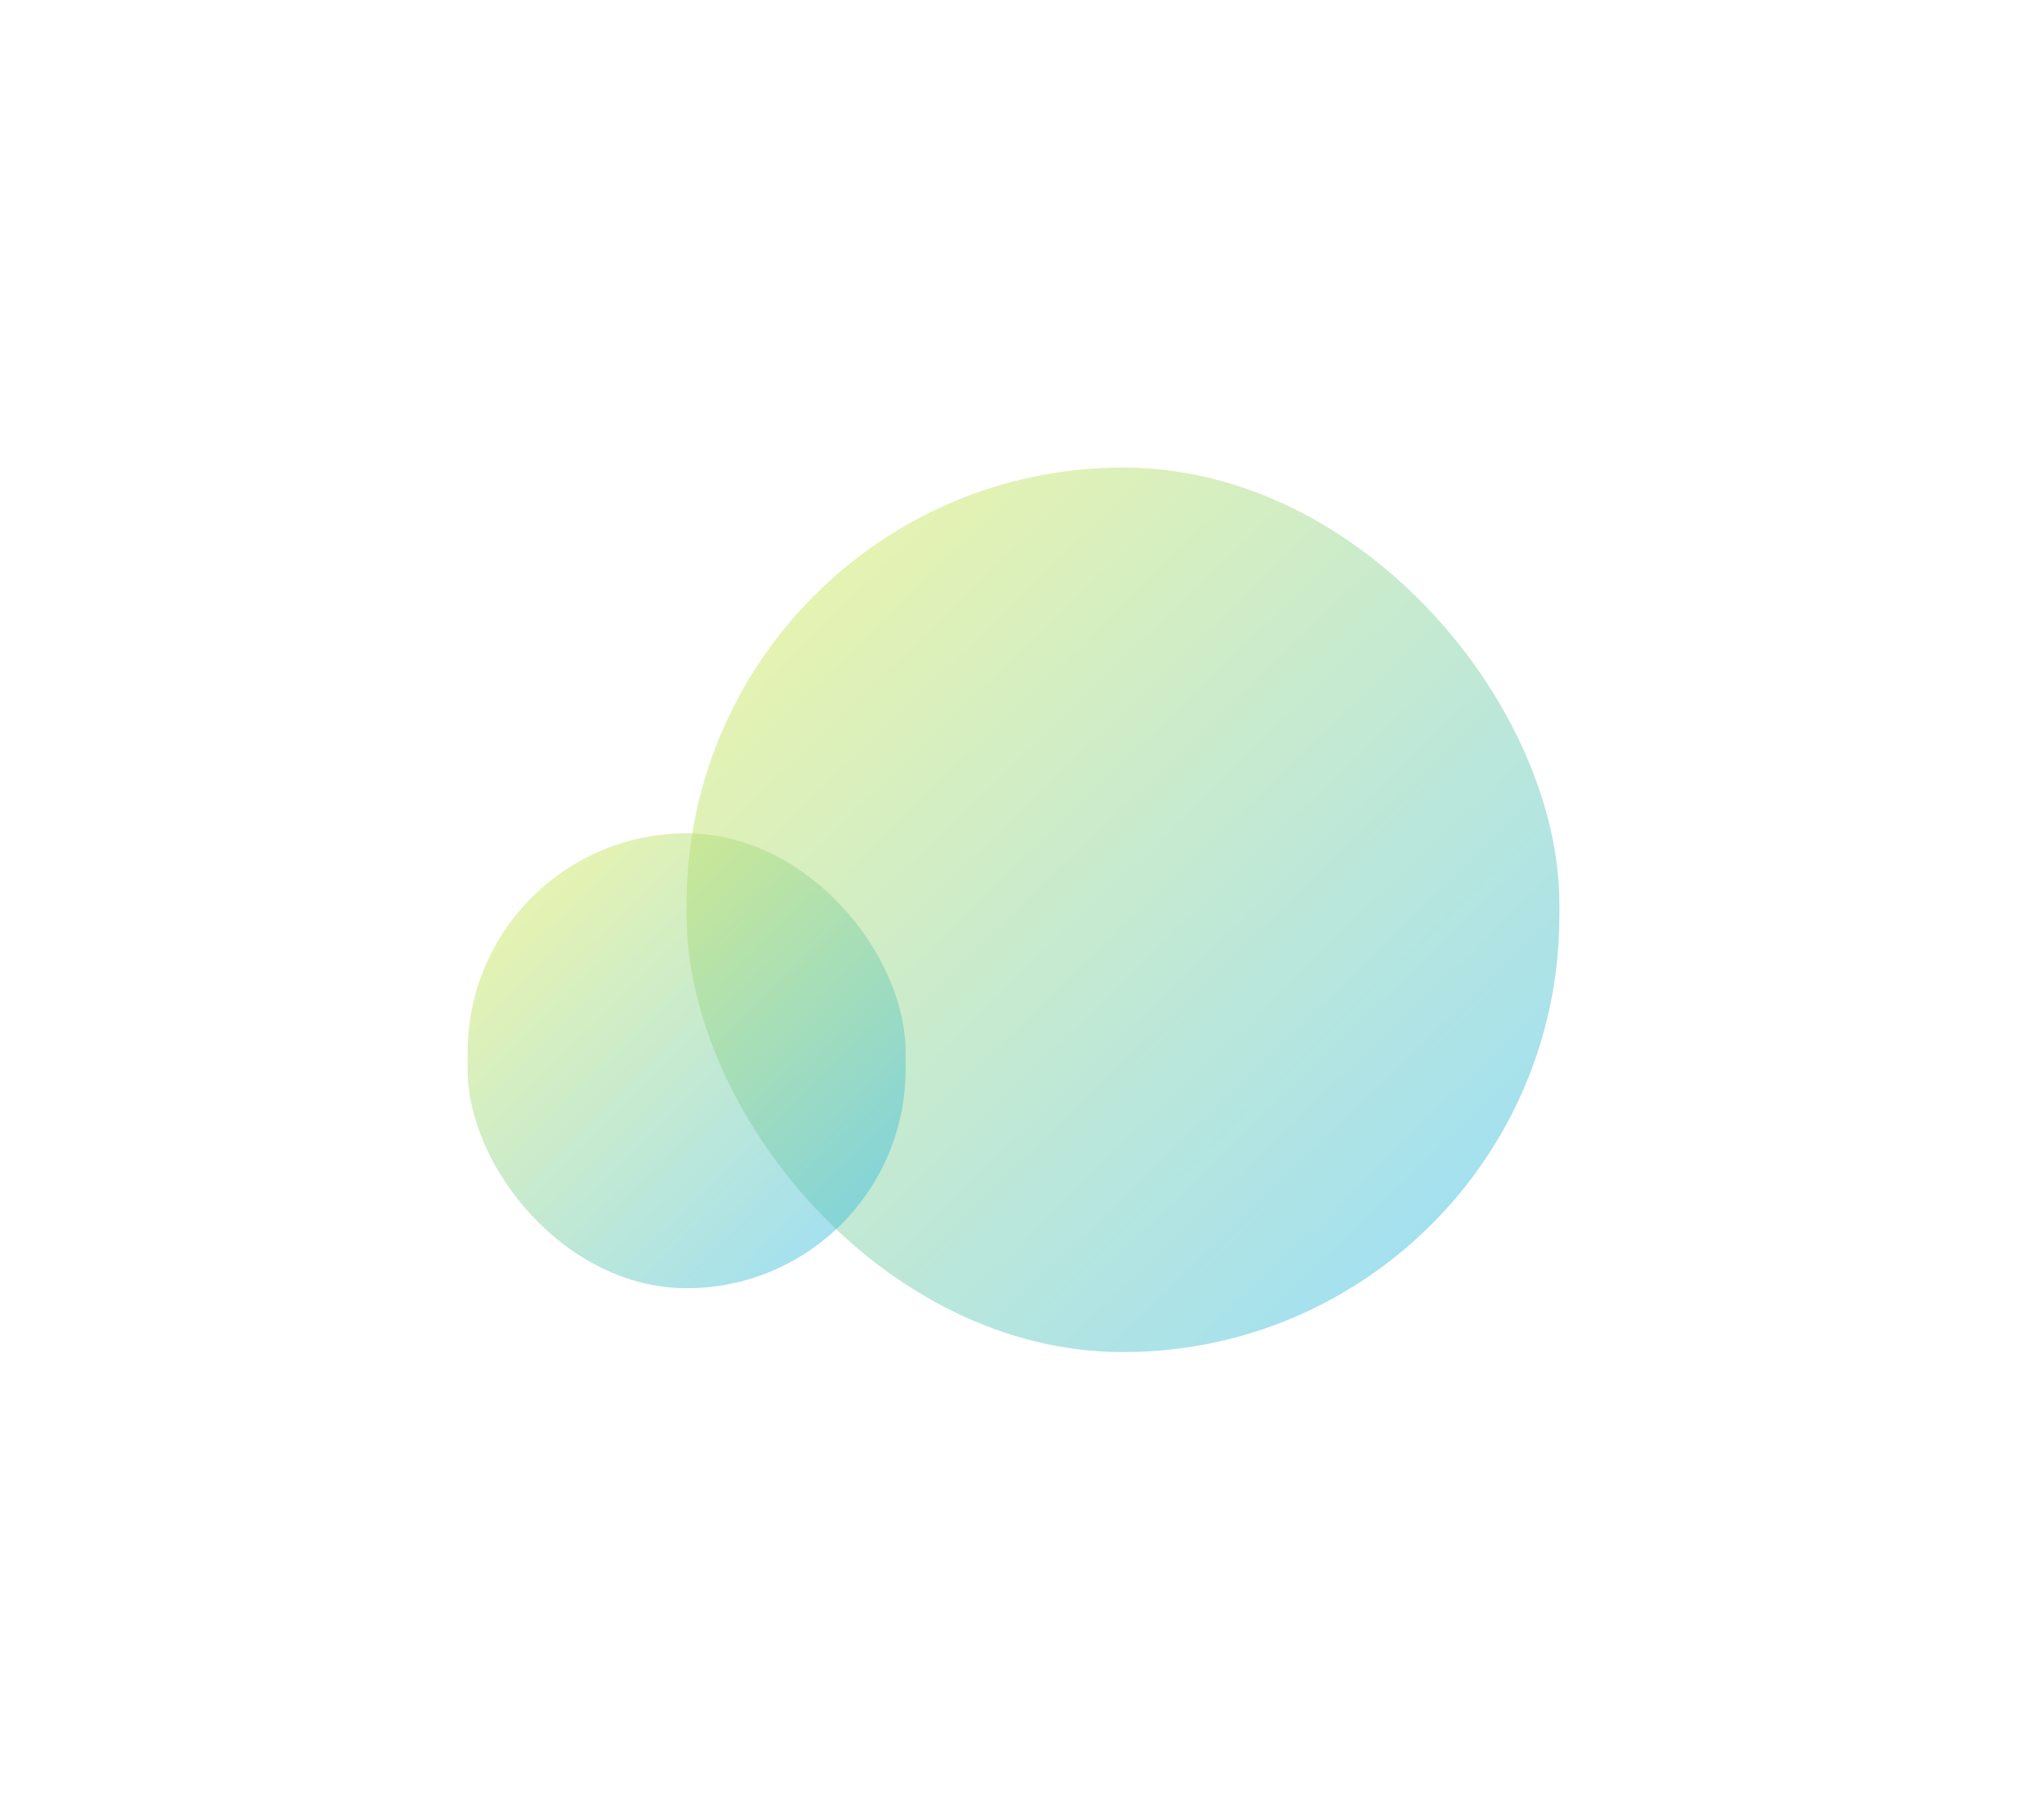 <svg xmlns="http://www.w3.org/2000/svg" xmlns:xlink="http://www.w3.org/1999/xlink" width="208.066" height="186.808" viewBox="0 0 208.066 186.808">
  <defs>
    <linearGradient id="linear-gradient" x1="-0.095" y1="-0.161" x2="0.967" y2="0.957" gradientUnits="objectBoundingBox">
      <stop offset="0" stop-color="#fef201"/>
      <stop offset="1" stop-color="#03acef"/>
    </linearGradient>
    <filter id="Rectangle_6480" x="22.48" y="0" width="185.586" height="186.808" filterUnits="userSpaceOnUse">
      <feOffset dy="3" input="SourceAlpha"/>
      <feGaussianBlur stdDeviation="16" result="blur"/>
      <feFlood flood-opacity="0.078"/>
      <feComposite operator="in" in2="blur"/>
      <feComposite in="SourceGraphic"/>
    </filter>
    <filter id="Rectangle_6481" x="0" y="37.551" width="140.96" height="142.701" filterUnits="userSpaceOnUse">
      <feOffset dy="3" input="SourceAlpha"/>
      <feGaussianBlur stdDeviation="16" result="blur-2"/>
      <feFlood flood-opacity="0.078"/>
      <feComposite operator="in" in2="blur-2"/>
      <feComposite in="SourceGraphic"/>
    </filter>
  </defs>
  <g id="Group_25858" data-name="Group 25858" transform="translate(37 45)" opacity="0.8">
    <g transform="matrix(1, 0, 0, 1, -37, -45)" filter="url(#Rectangle_6480)">
      <rect id="Rectangle_6480-2" data-name="Rectangle 6480" width="89.586" height="90.808" rx="44.793" transform="translate(70.48 45)" opacity="0.5" fill="url(#linear-gradient)"/>
    </g>
    <g transform="matrix(1, 0, 0, 1, -37, -45)" filter="url(#Rectangle_6481)">
      <rect id="Rectangle_6481-2" data-name="Rectangle 6481" width="44.96" height="46.701" rx="22.48" transform="translate(48 82.55)" opacity="0.5" fill="url(#linear-gradient)"/>
    </g>
  </g>
</svg>
